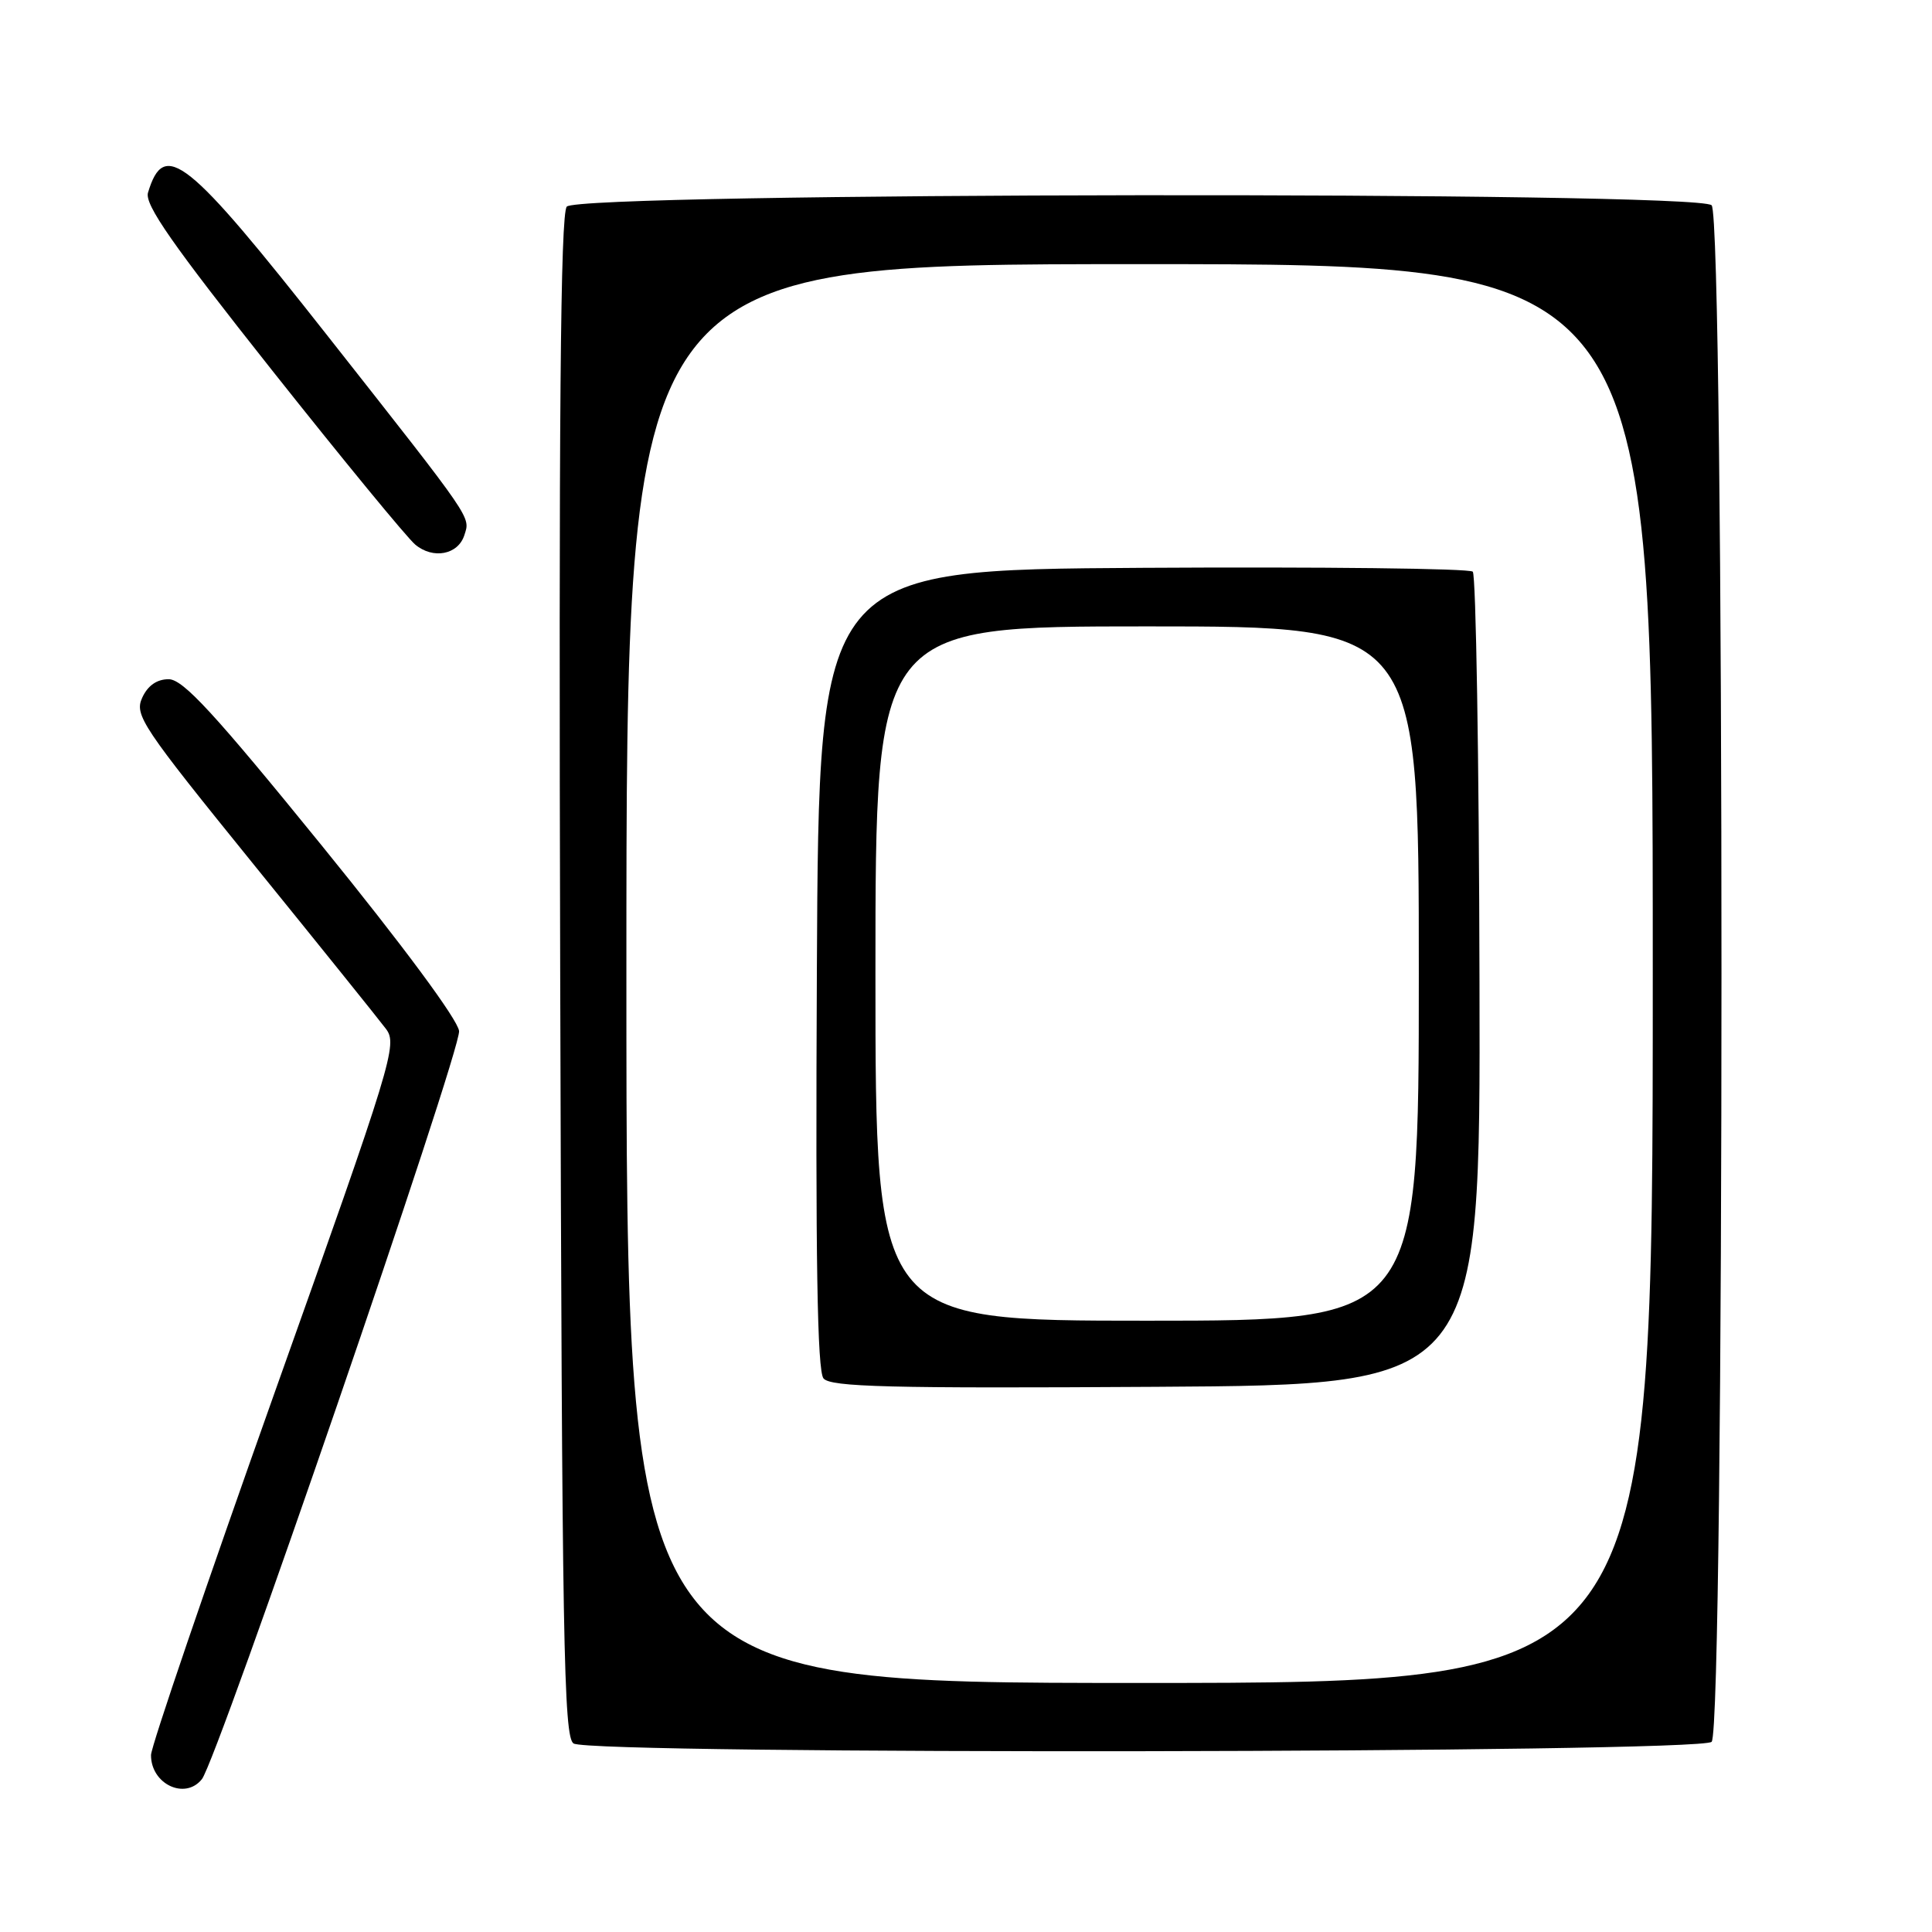 <?xml version="1.0" encoding="UTF-8" standalone="no"?>
<!DOCTYPE svg PUBLIC "-//W3C//DTD SVG 1.1//EN" "http://www.w3.org/Graphics/SVG/1.1/DTD/svg11.dtd" >
<svg xmlns="http://www.w3.org/2000/svg" xmlns:xlink="http://www.w3.org/1999/xlink" version="1.1" viewBox="0 0 256 256">
 <g >
 <path fill="currentColor"
d=" M 26.75 235.75 C 28.82 233.16 61.14 139.12 60.83 136.61 C 60.63 135.06 53.39 125.28 42.62 112.02 C 28.36 94.46 24.25 90.00 22.35 90.00 C 20.78 90.00 19.57 90.85 18.84 92.46 C 17.79 94.75 18.81 96.27 33.61 114.54 C 42.35 125.32 50.24 135.13 51.14 136.33 C 52.70 138.40 52.05 140.55 36.40 184.50 C 27.40 209.80 20.02 231.42 20.01 232.55 C 19.99 236.40 24.52 238.55 26.75 235.75 Z  M 226.80 230.80 C 228.54 229.06 228.54 28.94 226.80 27.20 C 224.91 25.31 76.68 25.48 75.10 27.38 C 74.26 28.39 74.03 55.12 74.23 129.41 C 74.47 217.60 74.69 230.19 76.00 231.02 C 78.38 232.53 225.29 232.31 226.80 230.80 Z  M 61.53 70.91 C 62.32 68.42 62.87 69.22 43.50 44.62 C 24.72 20.76 21.76 18.40 19.61 25.53 C 19.14 27.10 22.83 32.39 36.02 49.03 C 45.38 60.84 53.93 71.25 55.02 72.16 C 57.38 74.14 60.70 73.51 61.53 70.91 Z  M 83.00 129.00 C 83.00 35.00 83.00 35.00 151.00 35.00 C 219.00 35.00 219.00 35.00 219.00 129.00 C 219.00 223.00 219.00 223.00 151.00 223.00 C 83.00 223.00 83.00 223.00 83.00 129.00 Z  M 196.04 130.01 C 195.98 100.59 195.57 76.17 195.15 75.75 C 194.72 75.32 175.06 75.10 151.44 75.24 C 108.50 75.50 108.50 75.50 108.24 128.39 C 108.05 166.85 108.29 181.65 109.12 182.65 C 110.06 183.78 117.77 183.98 153.22 183.76 C 196.17 183.50 196.17 183.50 196.04 130.01 Z  M 116.00 129.00 C 116.00 83.00 116.00 83.00 152.00 83.00 C 188.00 83.00 188.00 83.00 188.00 129.00 C 188.00 175.00 188.00 175.00 152.00 175.00 C 116.00 175.00 116.00 175.00 116.00 129.00 Z "/>
</g>
</svg>